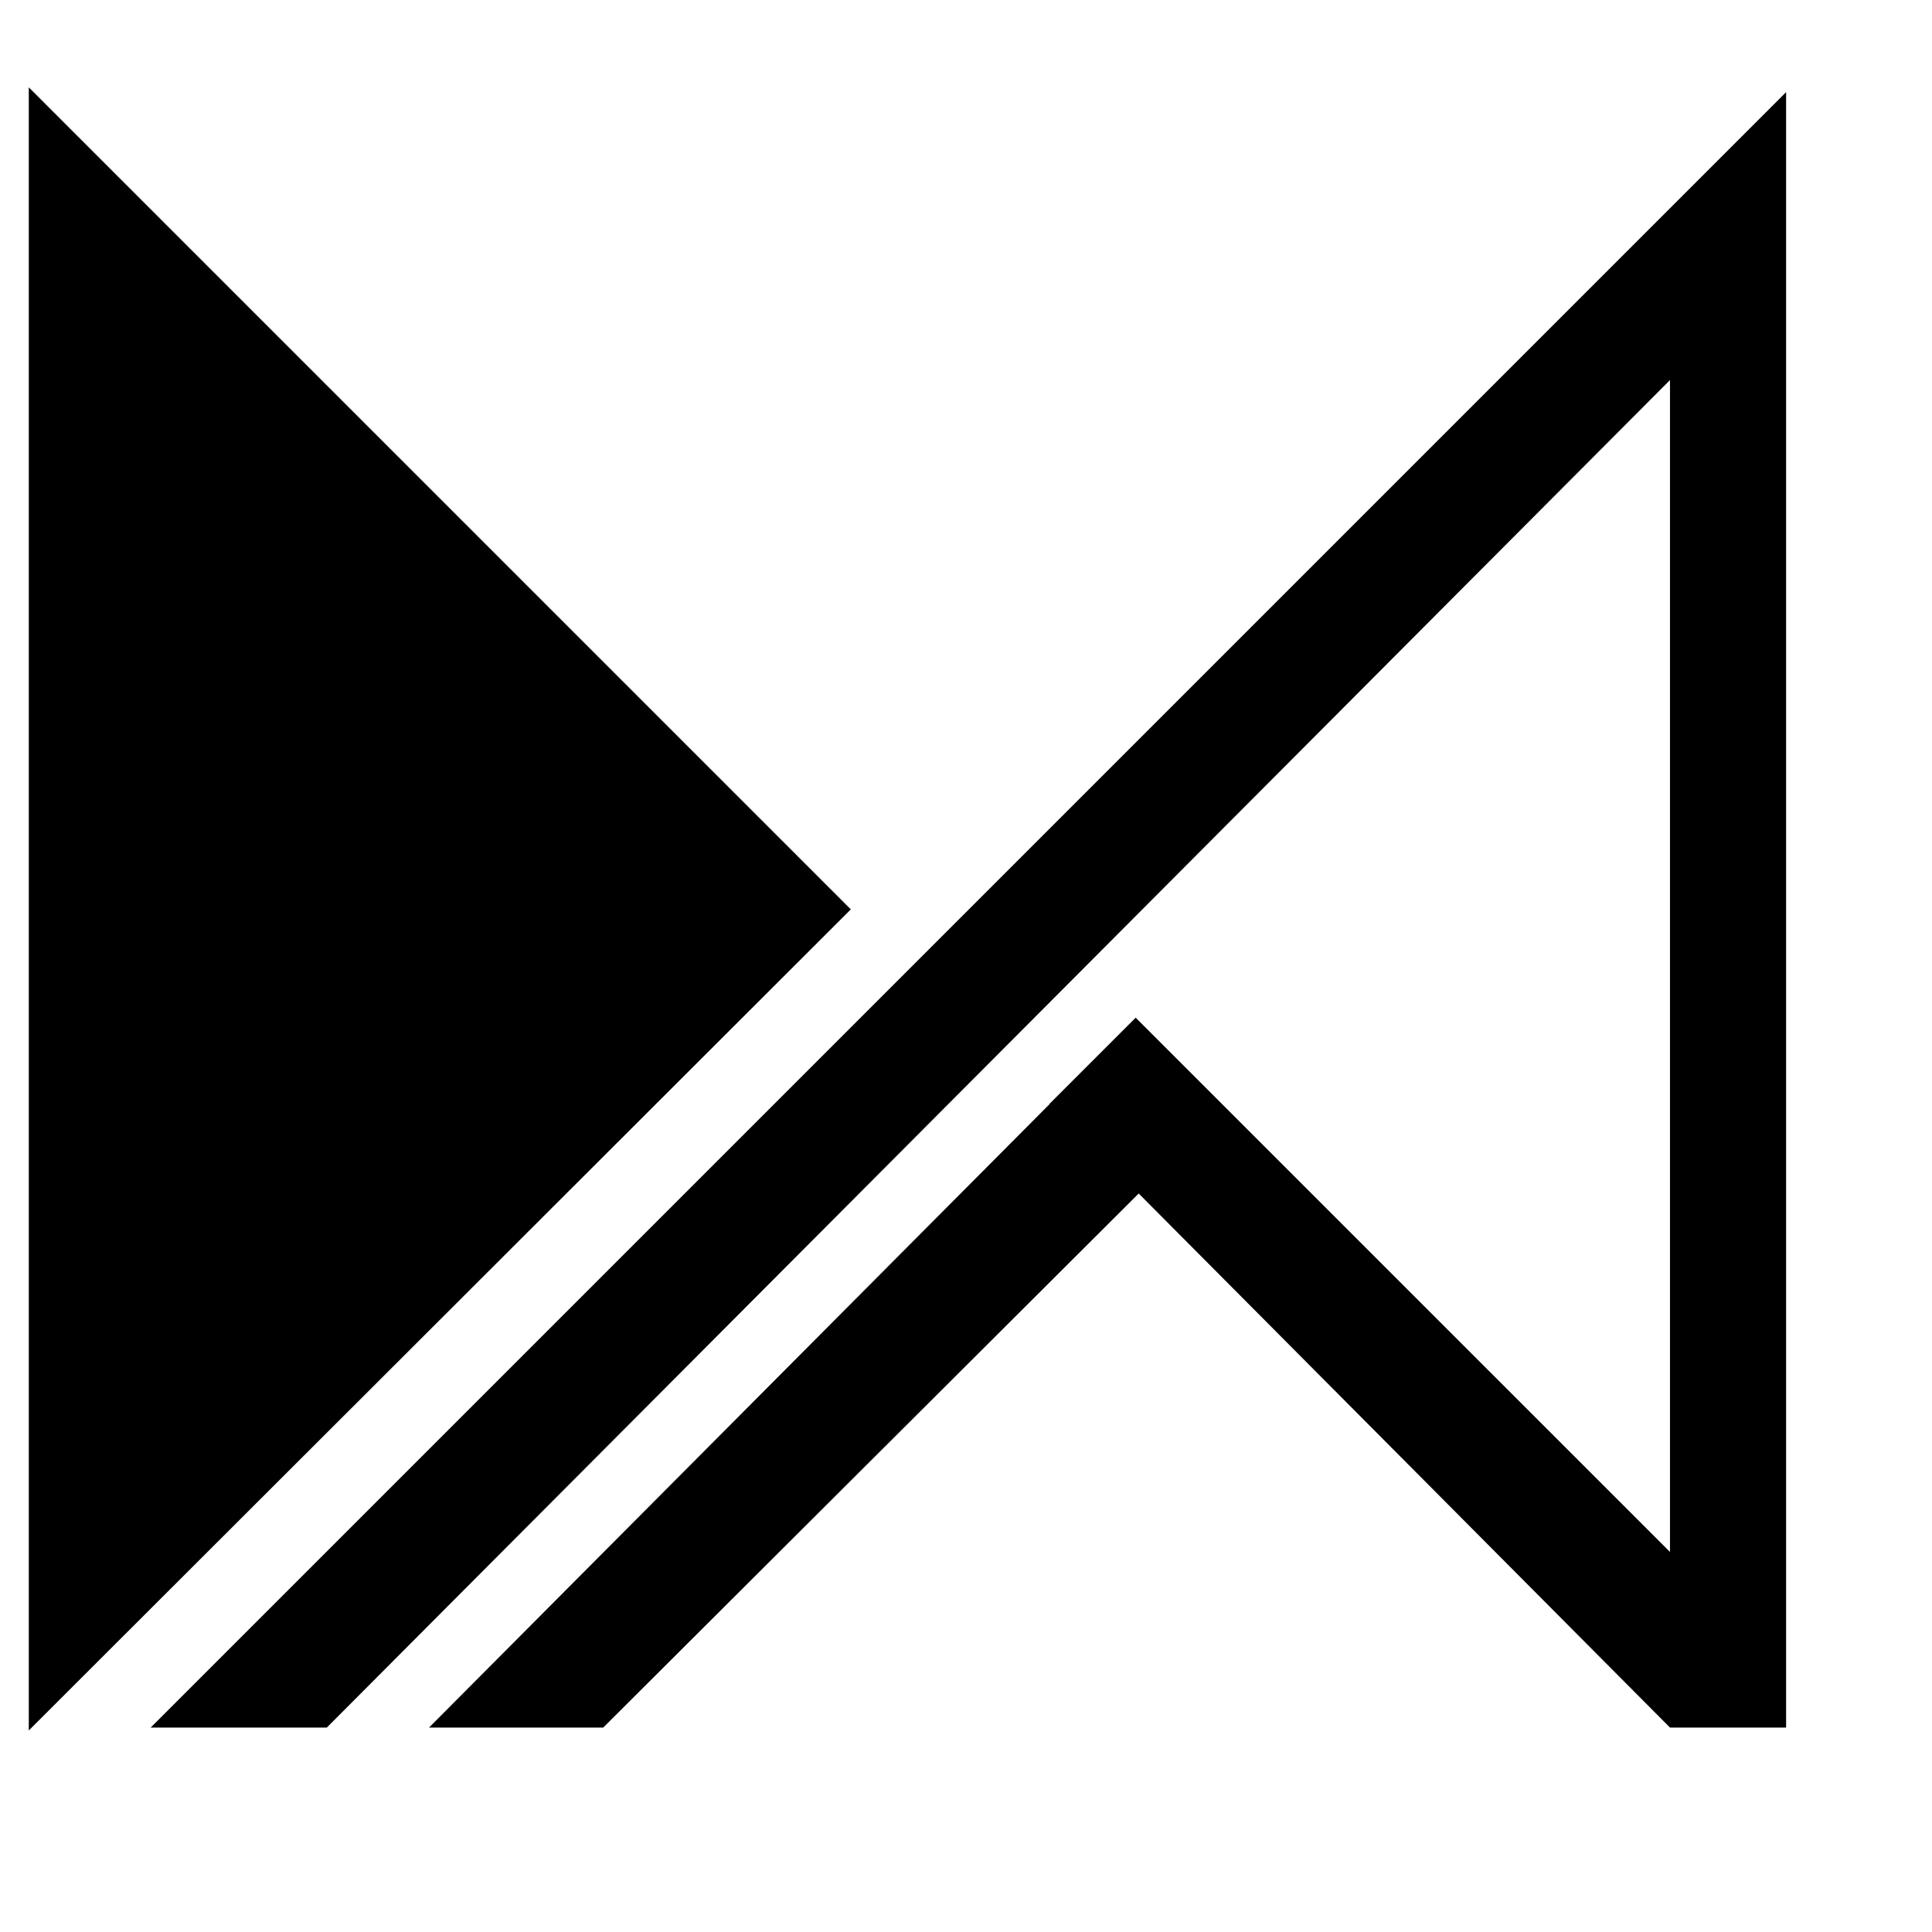 <?xml version="1.0" encoding="UTF-8"?>
<svg id="mr-logo" class="mr-logo" width="250px" height="250px" xmlns="http://www.w3.org/2000/svg" xmlns:xlink="http://www.w3.org/1999/xlink" viewBox="0 0 671 631">
    <defs>
        <filter id="drop-shadow-1" filterUnits="userSpaceOnUse">
            <feOffset dx="20" dy="20"/>
            <feGaussianBlur result="blur" stdDeviation="10"/>
            <feFlood flood-color="#050107" flood-opacity=".4"/>
            <feComposite in2="blur" operator="in"/>
            <feComposite in="SourceGraphic"/>
        </filter>
        <filter id="drop-shadow-2" filterUnits="userSpaceOnUse">
            <feOffset dx="20" dy="20"/>
            <feGaussianBlur result="blur-2" stdDeviation="10"/>
            <feFlood flood-color="#050107" flood-opacity=".4"/>
            <feComposite in2="blur-2" operator="in"/>
            <feComposite in="SourceGraphic"/>
        </filter>
    </defs>
    <polyline id="mr-triangle" class="mr-triangle" points="10 581 10 10.33 295.5 295.83"/>
    <polygon id="r-letter" class="r-letter" points="52.33 580 113.5 580 580 112 580 519 394.43 333.45 364.5 363.38 364.56 363.44 149 580 209.5 580 395.48 394.52 580 580 620.33 580 620.33 12 52.33 580"/>
</svg>

